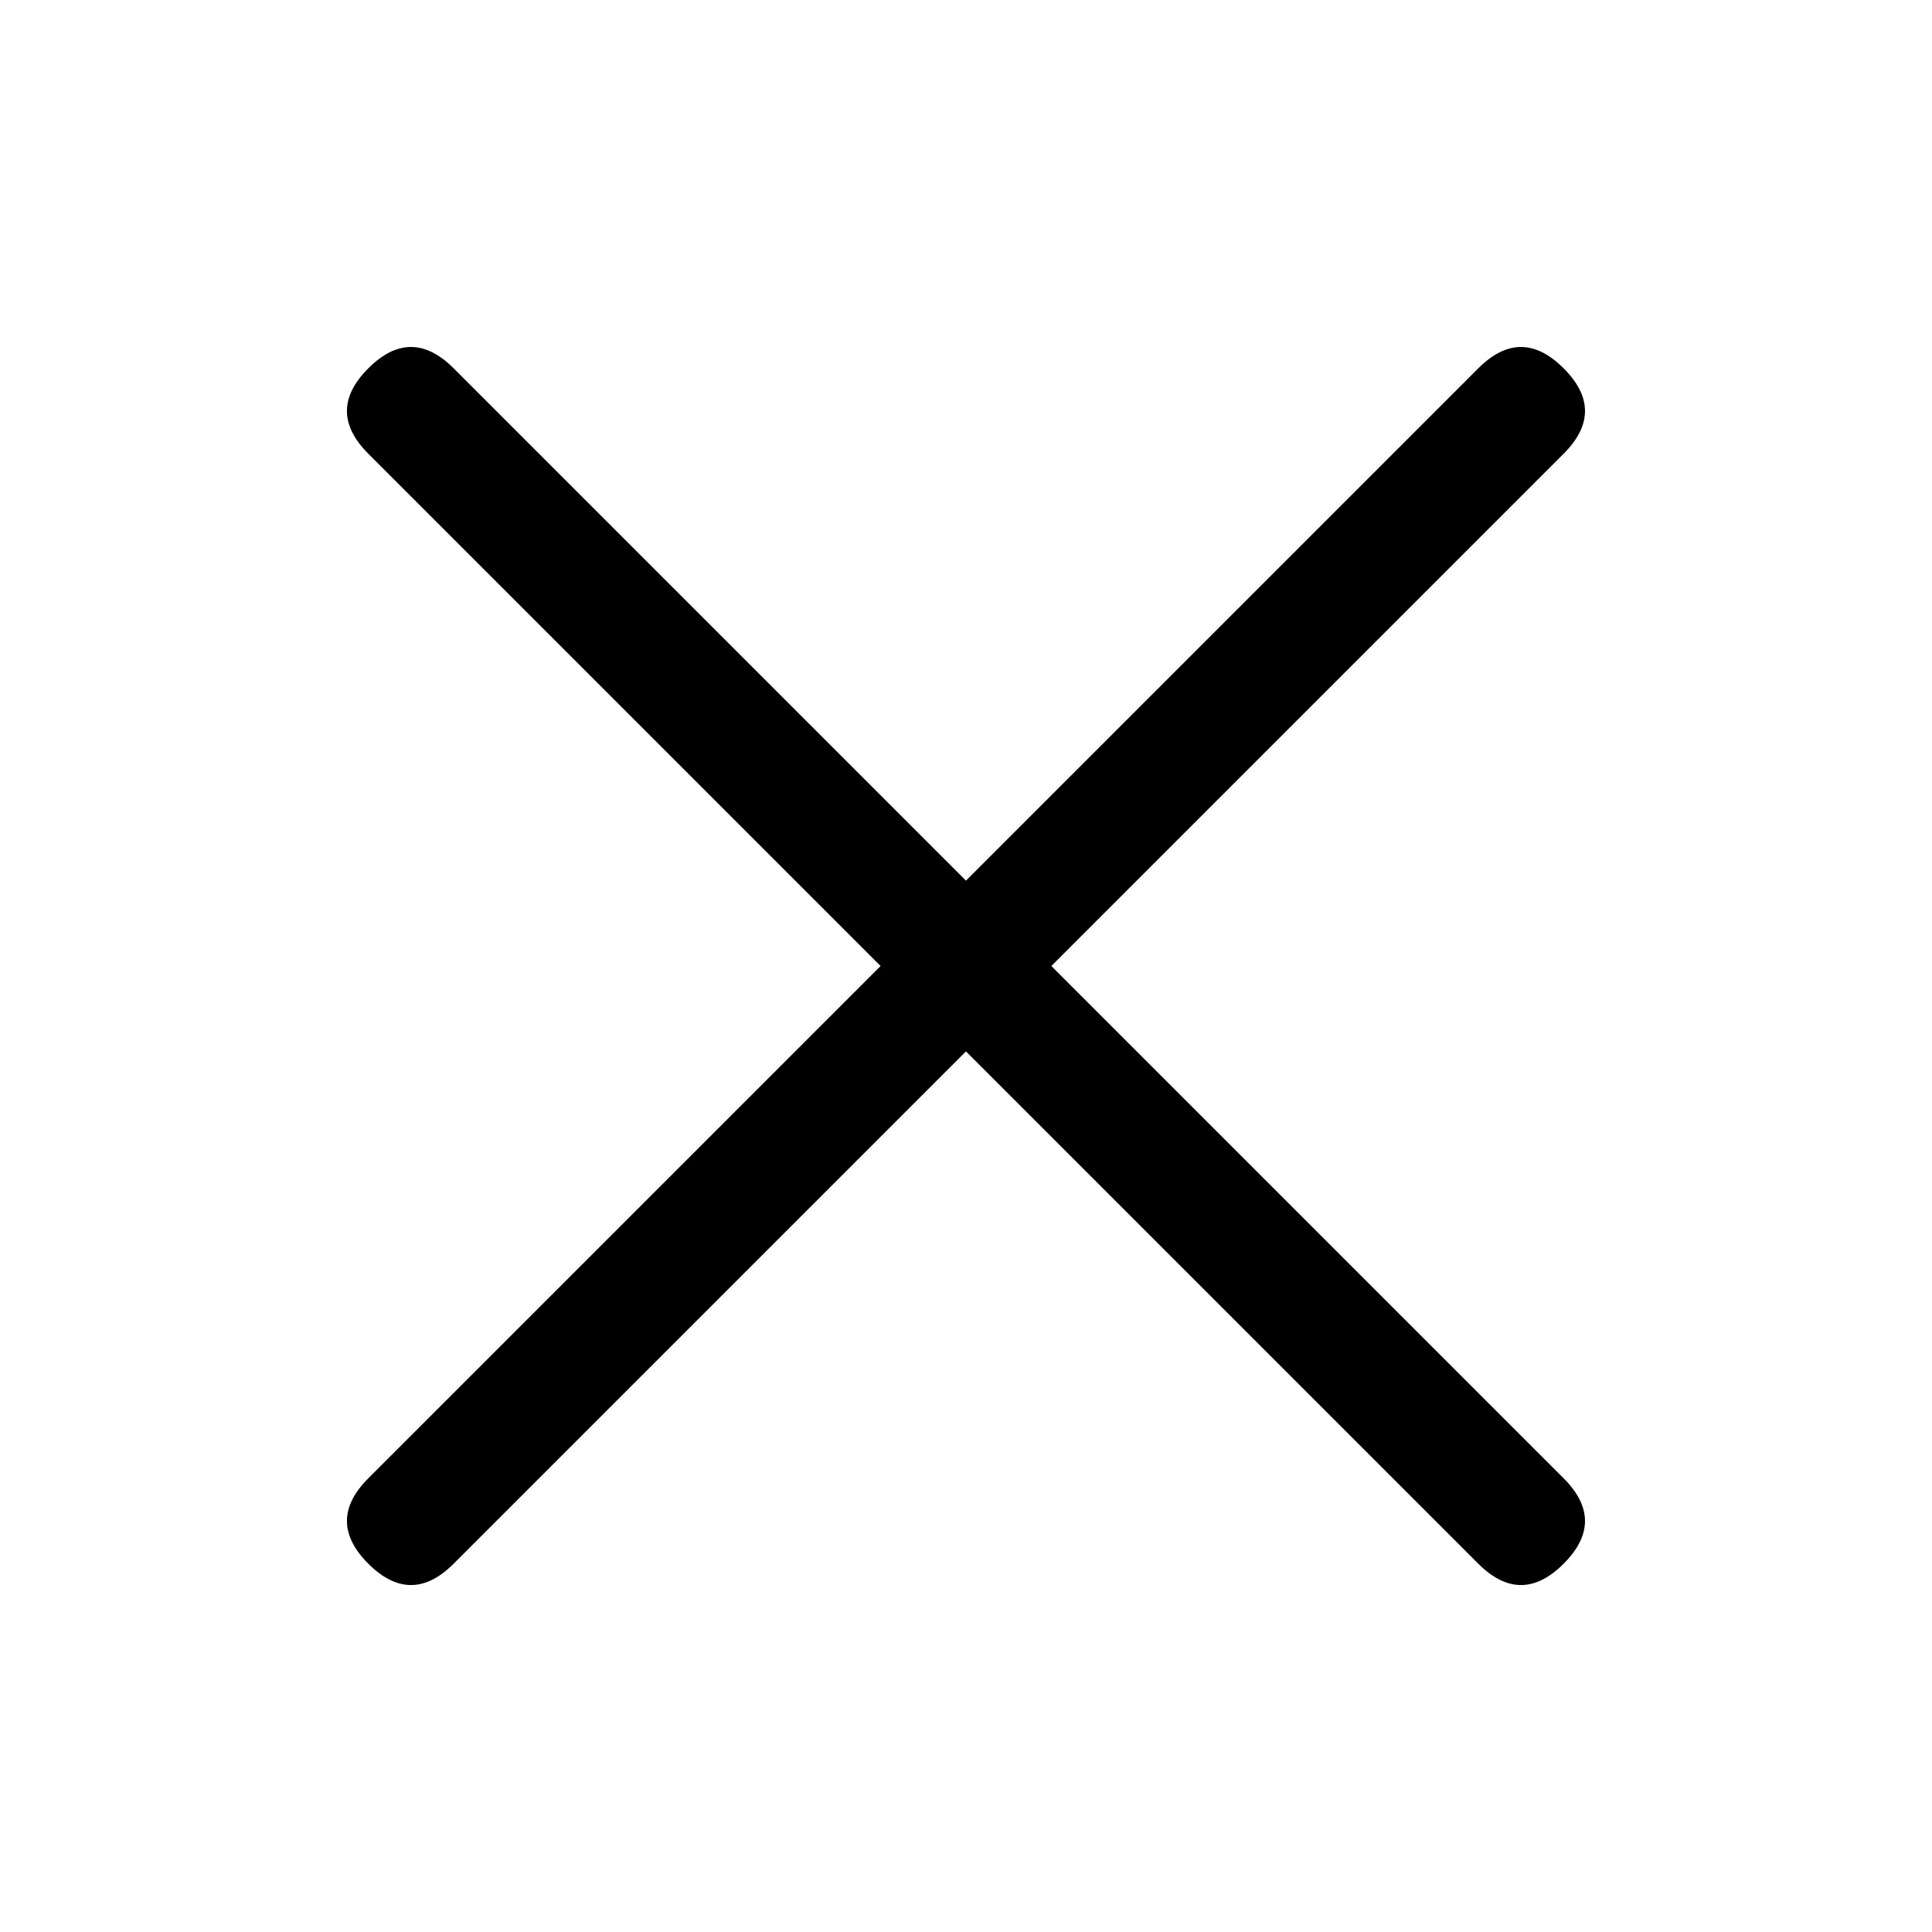 <svg t="1709375294946" class="icon" viewBox="0 0 1024 1024" version="1.1" xmlns="http://www.w3.org/2000/svg" p-id="1614" width="200" height="200"><path d="M217.827 851.418m-22.627-22.627l0 0q-22.627-22.627 0-45.255l588.313-588.313q22.627-22.627 45.255 0l0 0q22.627 22.627 0 45.255l-588.313 588.313q-22.627 22.627-45.255 0Z" p-id="1615"></path><path d="M172.572 217.85m22.627-22.627l0 0q22.627-22.627 45.255 0l588.313 588.313q22.627 22.627 0 45.255l0 0q-22.627 22.627-45.255 0l-588.313-588.313q-22.627-22.627 0-45.255Z" p-id="1616"></path></svg>